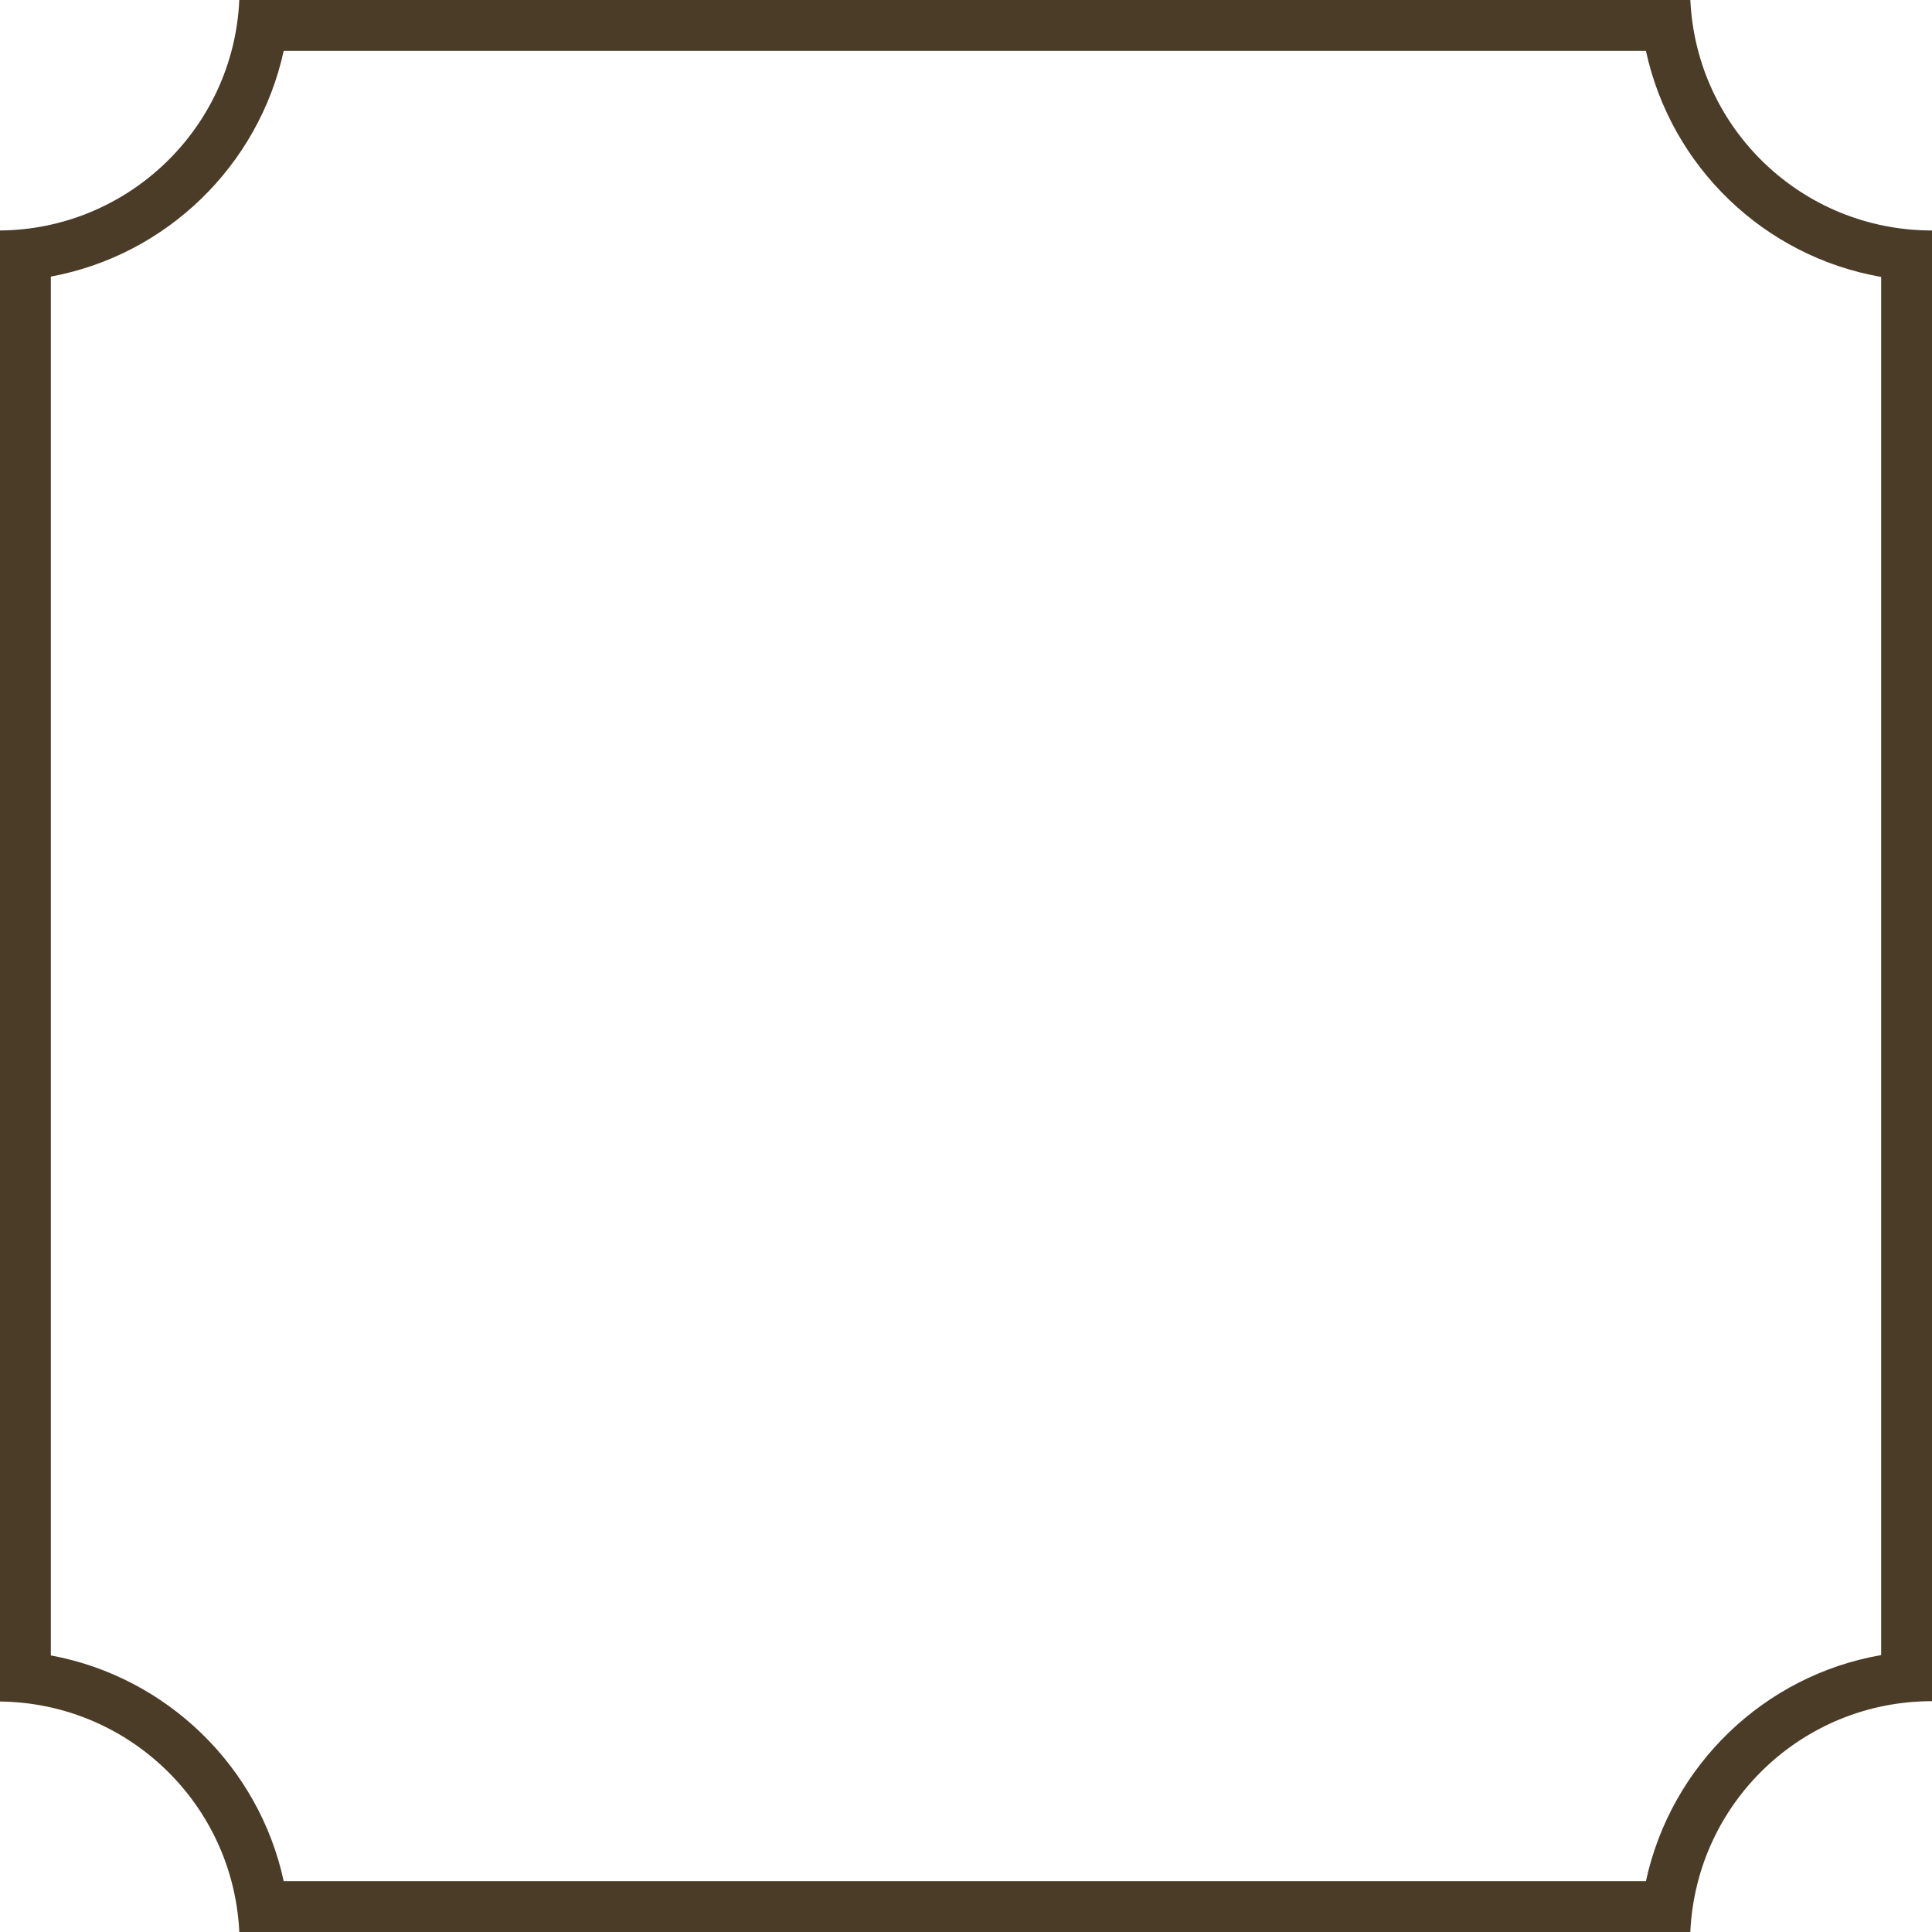 <?xml version="1.0" encoding="UTF-8"?>
<svg id="Ebene_1" data-name="Ebene 1" xmlns="http://www.w3.org/2000/svg" version="1.1" viewBox="0 0 57 57">
  <defs>
    <style>
      .cls-1 {
        fill: #4a3c27;
      }

      .cls-1, .cls-2 {
        stroke-width: 0px;
      }

      .cls-2 {
        fill: none;
      }
    </style>
  </defs>
  <g id="Differenzmenge_157" data-name="Differenzmenge 157">
    <path class="cls-2" d="M49.87,57H7.06c-.18-3.78-3.28-6.76-7.06-6.8V6.8c3.78-.04,6.88-3.02,7.06-6.8h42.81c.17,3.81,3.32,6.81,7.13,6.8v43.4c-3.81,0-6.95,2.99-7.13,6.8h0Z"/>
    <path class="cls-1" d="M48.56,55.5c.74-3.42,3.49-6.07,6.94-6.67V8.17c-3.45-.6-6.2-3.25-6.94-6.67H8.37c-.74,3.39-3.46,6.03-6.87,6.66v40.68c3.41.63,6.14,3.27,6.87,6.66h40.19M49.87,57H7.06c-.18-3.78-3.28-6.76-7.06-6.8V6.8C3.78,6.77,6.89,3.78,7.06,0h42.81c.18,3.81,3.31,6.8,7.13,6.8v43.39c-3.82,0-6.95,2.99-7.13,6.8h0Z"/>
  </g>
</svg>